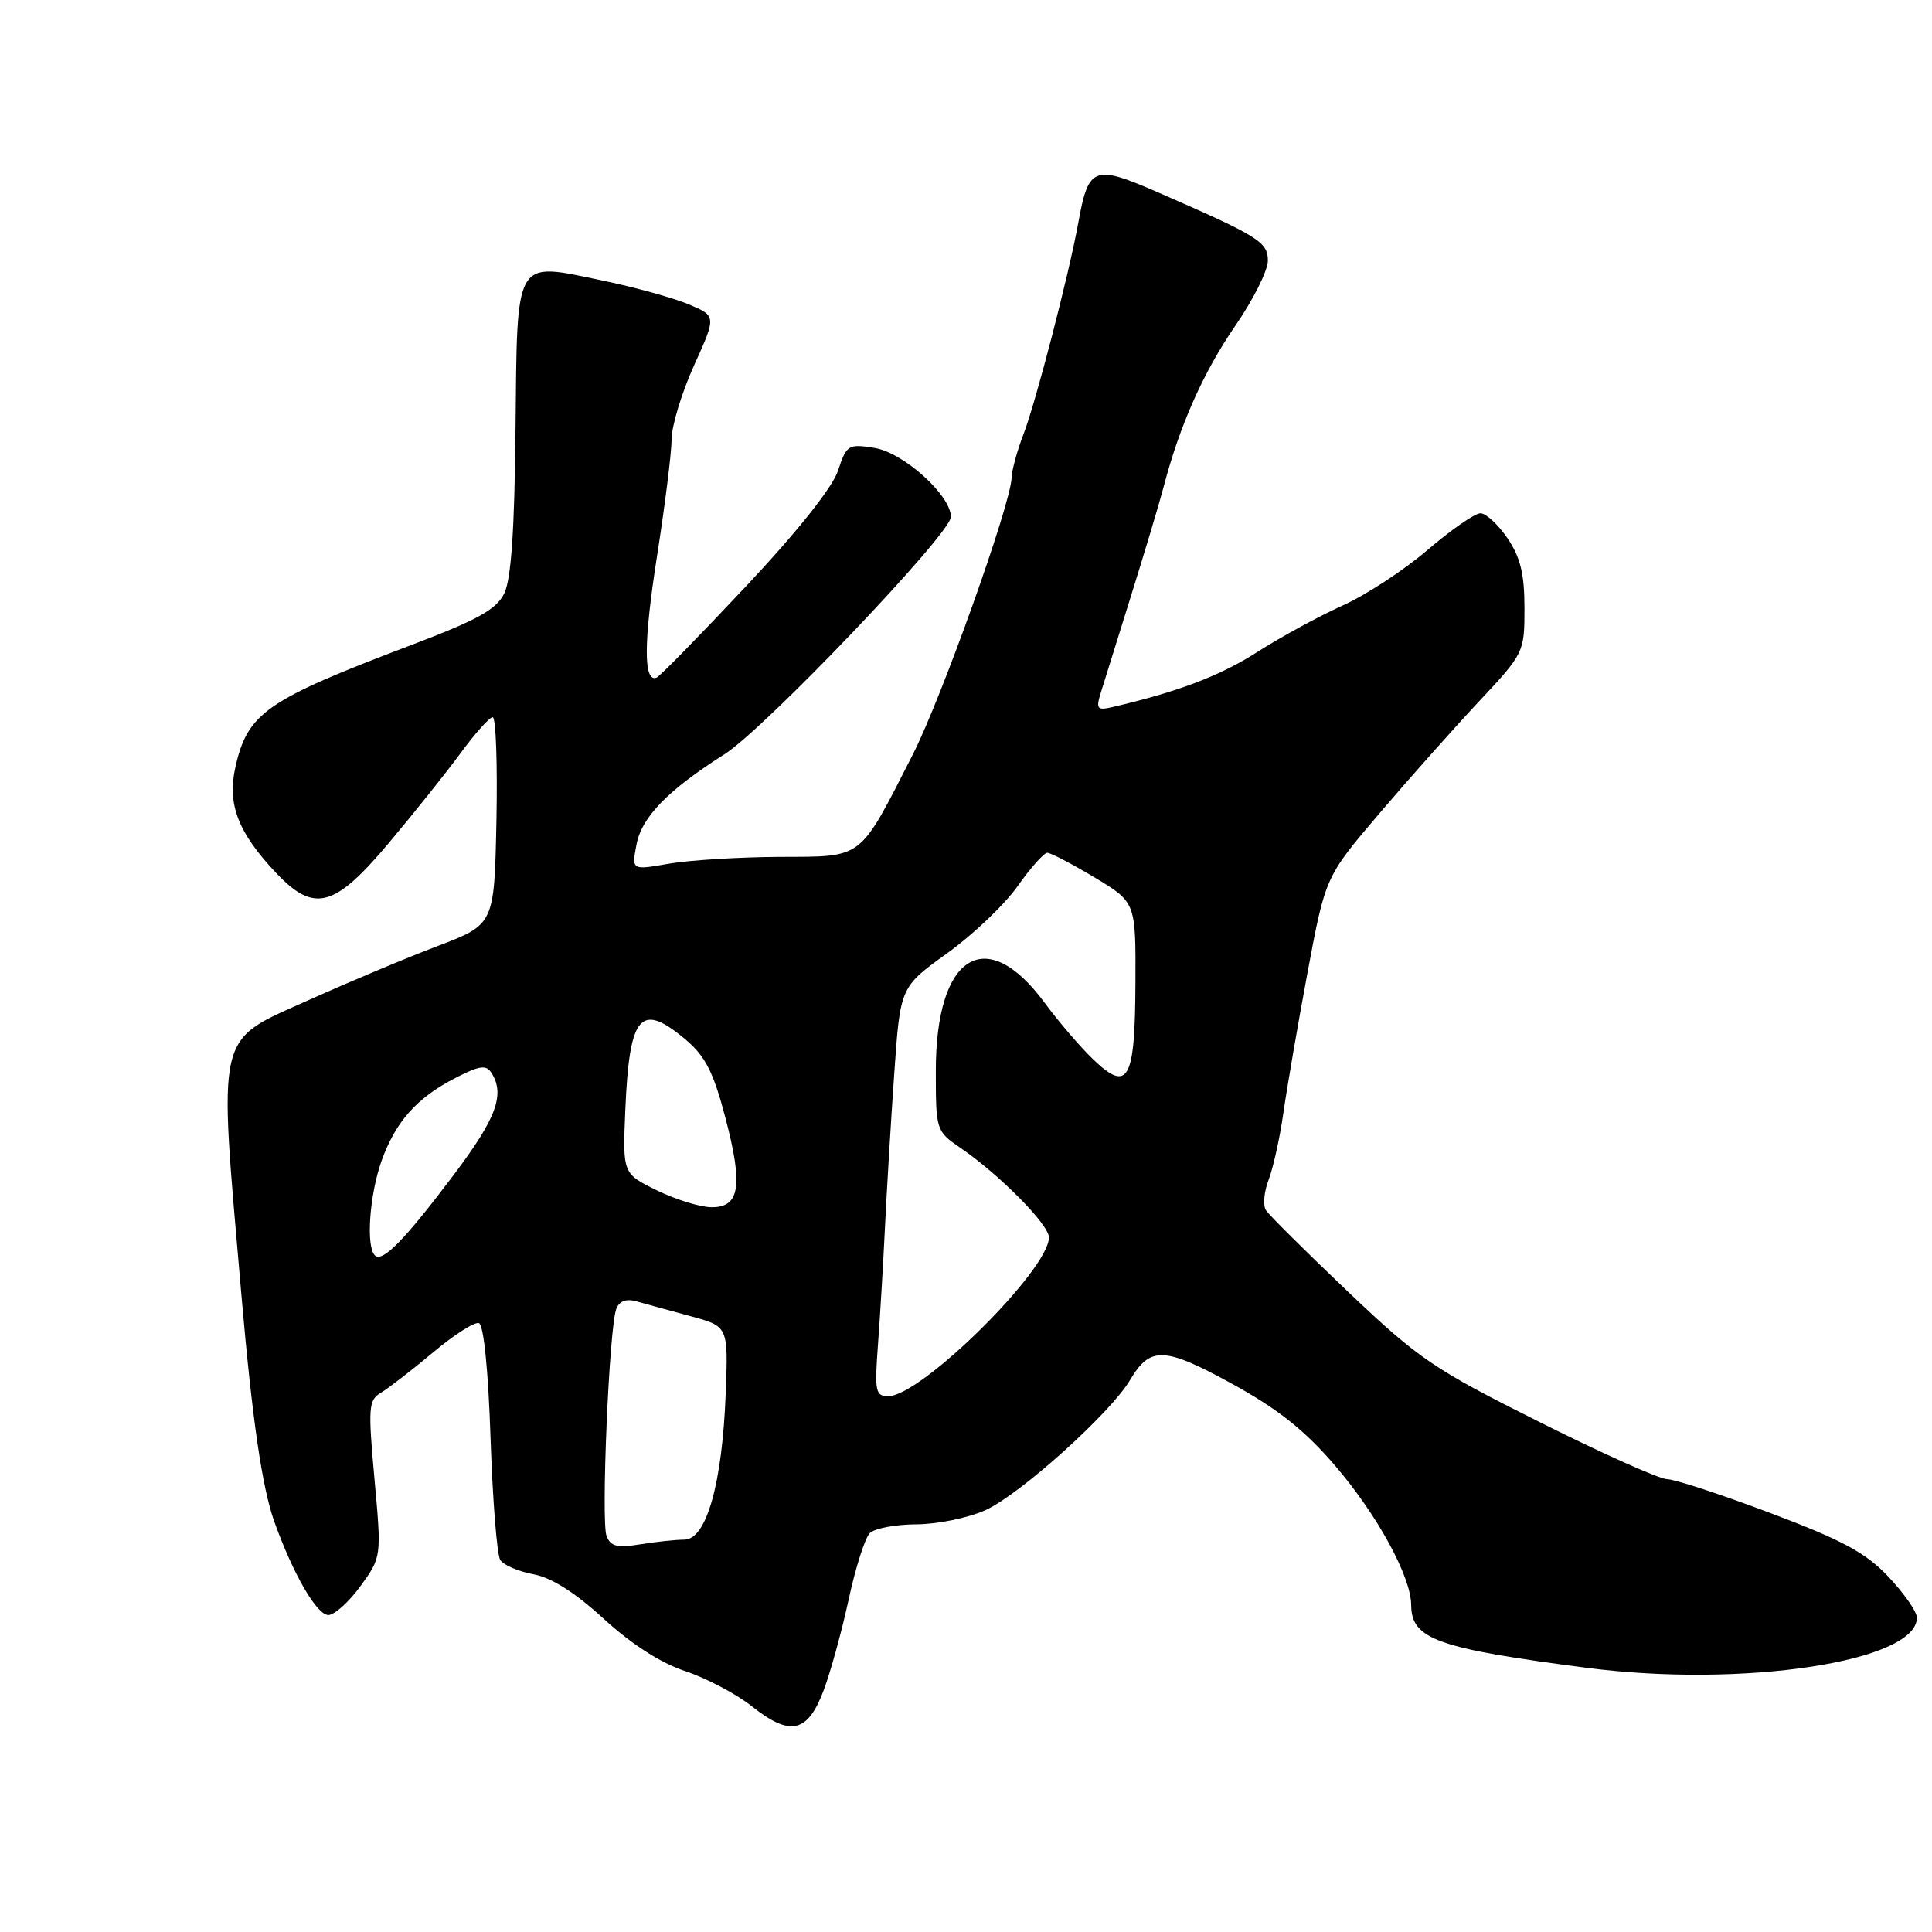 <?xml version="1.0" encoding="UTF-8" standalone="no"?>
<!DOCTYPE svg PUBLIC "-//W3C//DTD SVG 1.1//EN" "http://www.w3.org/Graphics/SVG/1.1/DTD/svg11.dtd" >
<svg xmlns="http://www.w3.org/2000/svg" xmlns:xlink="http://www.w3.org/1999/xlink" version="1.1" viewBox="0 0 256 256">
 <g >
 <path fill="currentColor"
d=" M 109.13 224.00 C 110.06 221.53 111.56 216.08 112.46 211.90 C 113.36 207.72 114.62 203.78 115.25 203.15 C 115.88 202.52 118.67 201.99 121.45 201.98 C 124.23 201.97 128.34 201.12 130.58 200.10 C 135.17 198.02 147.16 187.23 149.74 182.86 C 152.40 178.36 154.26 178.43 163.27 183.37 C 169.36 186.72 172.90 189.53 176.90 194.20 C 182.51 200.74 186.97 208.91 186.99 212.68 C 187.01 217.20 190.42 218.42 210.21 220.99 C 230.92 223.68 254.00 220.18 254.00 214.35 C 254.00 213.56 252.31 211.14 250.25 208.95 C 247.23 205.75 244.18 204.10 234.60 200.49 C 228.05 198.02 221.89 196.00 220.91 196.00 C 219.92 196.00 212.29 192.59 203.96 188.41 C 189.96 181.41 188.02 180.09 178.65 171.19 C 173.07 165.88 168.16 161.01 167.74 160.35 C 167.33 159.70 167.49 157.89 168.10 156.33 C 168.70 154.77 169.58 150.80 170.05 147.50 C 170.52 144.20 171.96 135.80 173.26 128.84 C 175.63 116.18 175.63 116.18 182.73 107.84 C 186.64 103.25 192.57 96.58 195.92 93.00 C 201.95 86.56 202.00 86.45 202.00 80.56 C 202.00 76.05 201.46 73.83 199.75 71.32 C 198.51 69.50 196.90 68.01 196.17 68.01 C 195.44 68.00 192.29 70.19 189.17 72.86 C 186.05 75.54 180.97 78.86 177.89 80.24 C 174.80 81.63 169.70 84.41 166.57 86.41 C 161.64 89.57 156.01 91.70 147.31 93.71 C 145.40 94.15 145.21 93.91 145.84 91.86 C 146.24 90.56 148.05 84.78 149.85 79.00 C 151.66 73.22 153.61 66.70 154.19 64.50 C 156.32 56.35 159.45 49.33 163.66 43.20 C 166.05 39.74 168.00 35.84 168.00 34.54 C 168.00 32.07 166.80 31.32 153.63 25.57 C 144.93 21.77 144.24 22.02 142.89 29.46 C 141.64 36.36 137.25 53.30 135.63 57.50 C 134.78 59.70 134.07 62.31 134.04 63.31 C 133.96 66.74 124.75 92.53 120.94 100.00 C 113.74 114.10 114.53 113.49 103.27 113.54 C 97.89 113.57 91.29 113.98 88.59 114.45 C 83.69 115.31 83.69 115.31 84.34 111.91 C 85.03 108.25 88.50 104.70 96.00 99.94 C 101.32 96.57 126.00 70.69 126.00 68.49 C 126.00 65.63 119.71 59.96 115.86 59.35 C 112.40 58.80 112.17 58.94 111.04 62.37 C 110.31 64.59 105.65 70.45 98.81 77.73 C 92.73 84.20 87.42 89.63 87.00 89.79 C 85.25 90.47 85.27 85.09 87.06 73.68 C 88.11 66.98 88.98 60.03 88.99 58.23 C 88.99 56.43 90.34 52.01 91.97 48.41 C 94.93 41.87 94.93 41.87 91.22 40.31 C 89.17 39.46 84.00 38.03 79.73 37.15 C 68.07 34.73 68.54 33.92 68.31 56.84 C 68.18 70.26 67.73 76.77 66.81 78.64 C 65.76 80.77 63.28 82.14 54.50 85.47 C 35.24 92.77 32.81 94.45 31.19 101.66 C 30.09 106.55 31.53 110.30 36.55 115.63 C 41.63 121.01 44.28 120.31 51.54 111.68 C 54.86 107.73 59.13 102.38 61.04 99.78 C 62.94 97.19 64.85 95.05 65.28 95.03 C 65.71 95.01 65.93 101.19 65.78 108.75 C 65.50 122.49 65.50 122.49 58.00 125.35 C 53.88 126.91 46.24 130.12 41.03 132.46 C 28.44 138.14 28.92 136.04 31.98 171.50 C 33.41 188.01 34.72 197.05 36.34 201.60 C 38.83 208.56 41.97 214.00 43.51 214.00 C 44.32 214.00 46.24 212.27 47.77 210.16 C 50.56 206.31 50.56 206.31 49.62 195.96 C 48.76 186.49 48.83 185.52 50.47 184.55 C 51.45 183.97 54.54 181.58 57.34 179.24 C 60.13 176.89 62.88 175.13 63.46 175.32 C 64.09 175.52 64.70 181.55 65.00 190.58 C 65.28 198.79 65.85 206.05 66.29 206.71 C 66.72 207.38 68.70 208.23 70.70 208.60 C 73.10 209.05 76.25 211.06 80.01 214.51 C 83.65 217.85 87.54 220.35 90.79 221.43 C 93.59 222.36 97.57 224.46 99.63 226.10 C 104.70 230.13 107.02 229.62 109.13 224.00 Z  M 80.37 203.52 C 79.62 201.57 80.72 175.89 81.66 173.44 C 82.07 172.38 82.97 172.05 84.39 172.45 C 85.55 172.78 88.75 173.65 91.50 174.40 C 96.50 175.75 96.50 175.75 96.16 184.62 C 95.71 196.56 93.61 204.00 90.68 204.01 C 89.48 204.02 86.82 204.30 84.77 204.64 C 81.79 205.13 80.90 204.91 80.37 203.52 Z  M 116.33 178.25 C 116.61 174.54 117.03 167.45 117.27 162.50 C 117.51 157.55 118.06 148.39 118.50 142.14 C 119.29 130.78 119.29 130.78 125.52 126.30 C 128.94 123.84 133.14 119.84 134.85 117.41 C 136.56 114.99 138.33 113.00 138.77 113.00 C 139.22 113.00 142.04 114.47 145.04 116.27 C 150.50 119.55 150.50 119.55 150.45 130.27 C 150.40 143.14 149.50 144.80 144.92 140.44 C 143.22 138.82 140.29 135.41 138.41 132.86 C 130.65 122.34 124.00 126.50 124.00 141.88 C 124.00 149.76 124.04 149.89 127.25 152.09 C 132.42 155.62 139.00 162.28 138.99 163.96 C 138.98 168.27 122.06 185.00 117.71 185.00 C 116.00 185.00 115.88 184.37 116.33 178.25 Z  M 49.67 166.34 C 48.48 165.15 48.96 158.38 50.53 153.90 C 52.39 148.65 55.21 145.46 60.39 142.81 C 63.54 141.19 64.43 141.07 65.12 142.16 C 66.94 145.03 65.78 148.17 60.11 155.69 C 53.55 164.39 50.66 167.33 49.67 166.34 Z  M 87.00 157.71 C 82.50 155.50 82.50 155.50 82.86 147.00 C 83.40 134.42 84.87 132.72 90.85 137.75 C 93.44 139.93 94.53 142.05 96.09 148.00 C 98.50 157.14 98.05 160.02 94.23 159.96 C 92.73 159.94 89.47 158.92 87.00 157.71 Z "/>
</g>
</svg>